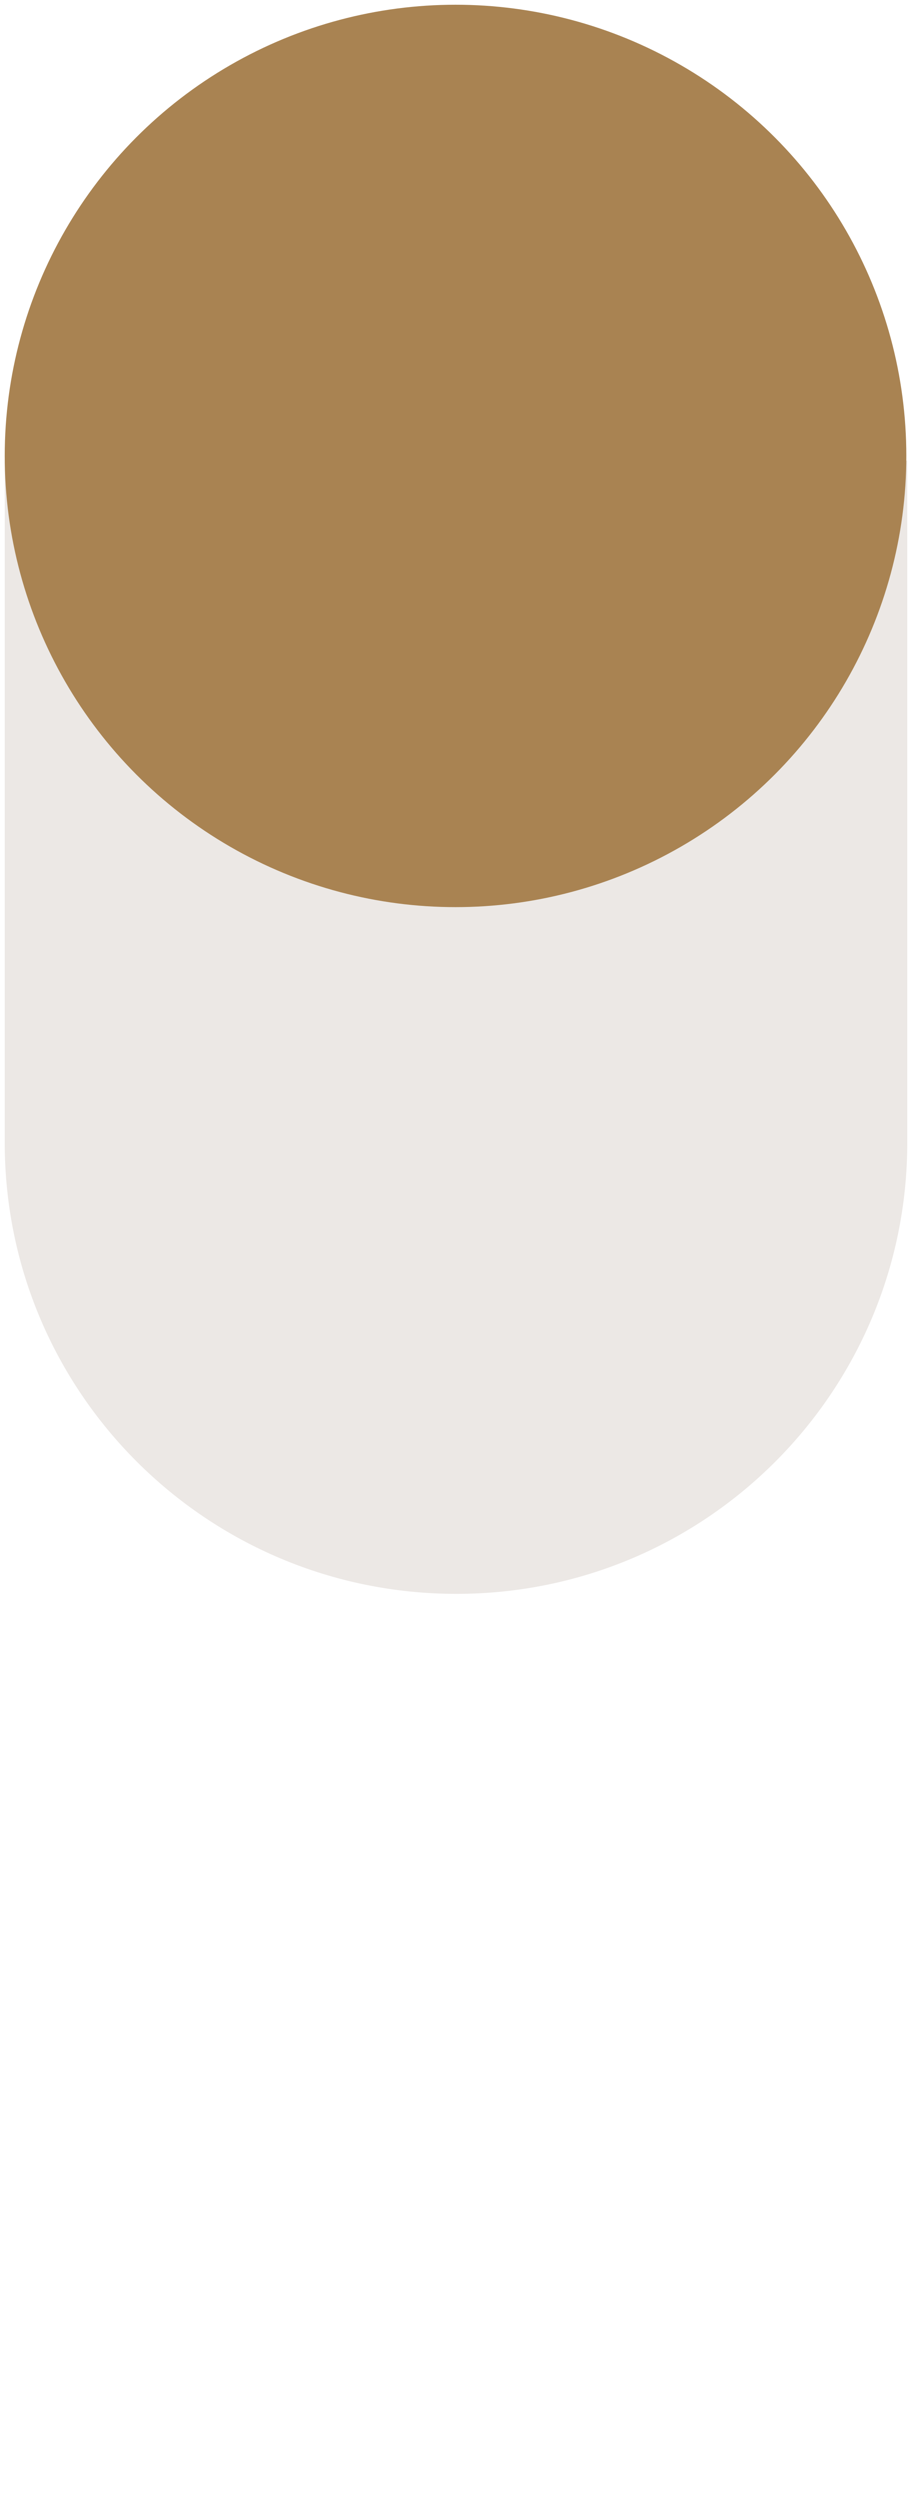 <svg id="shape-1h" class="fast" viewBox="0 0 96.5 264.3"><path id="pattern-container" fill="url(#halftone)" d="M0.5,120.5c0,0,0,96,0,96.1c0,26.4,21.4,47.7,47.8,47.7S96,243,96,216.6c0-0.1,0-96,0-96.1H0.5z"/><path class="middle" fill="#ECE8E5" d="M0.5,48.7c0,0,0,72,0,72.1c0,26.4,21.4,47.7,47.8,47.7S96,147.1,96,120.8c0-0.1,0-72,0-72.1H0.5z"/><circle class="top" fill="#A98352" cx="48.2" cy="48.2" r="47.7"/></svg>